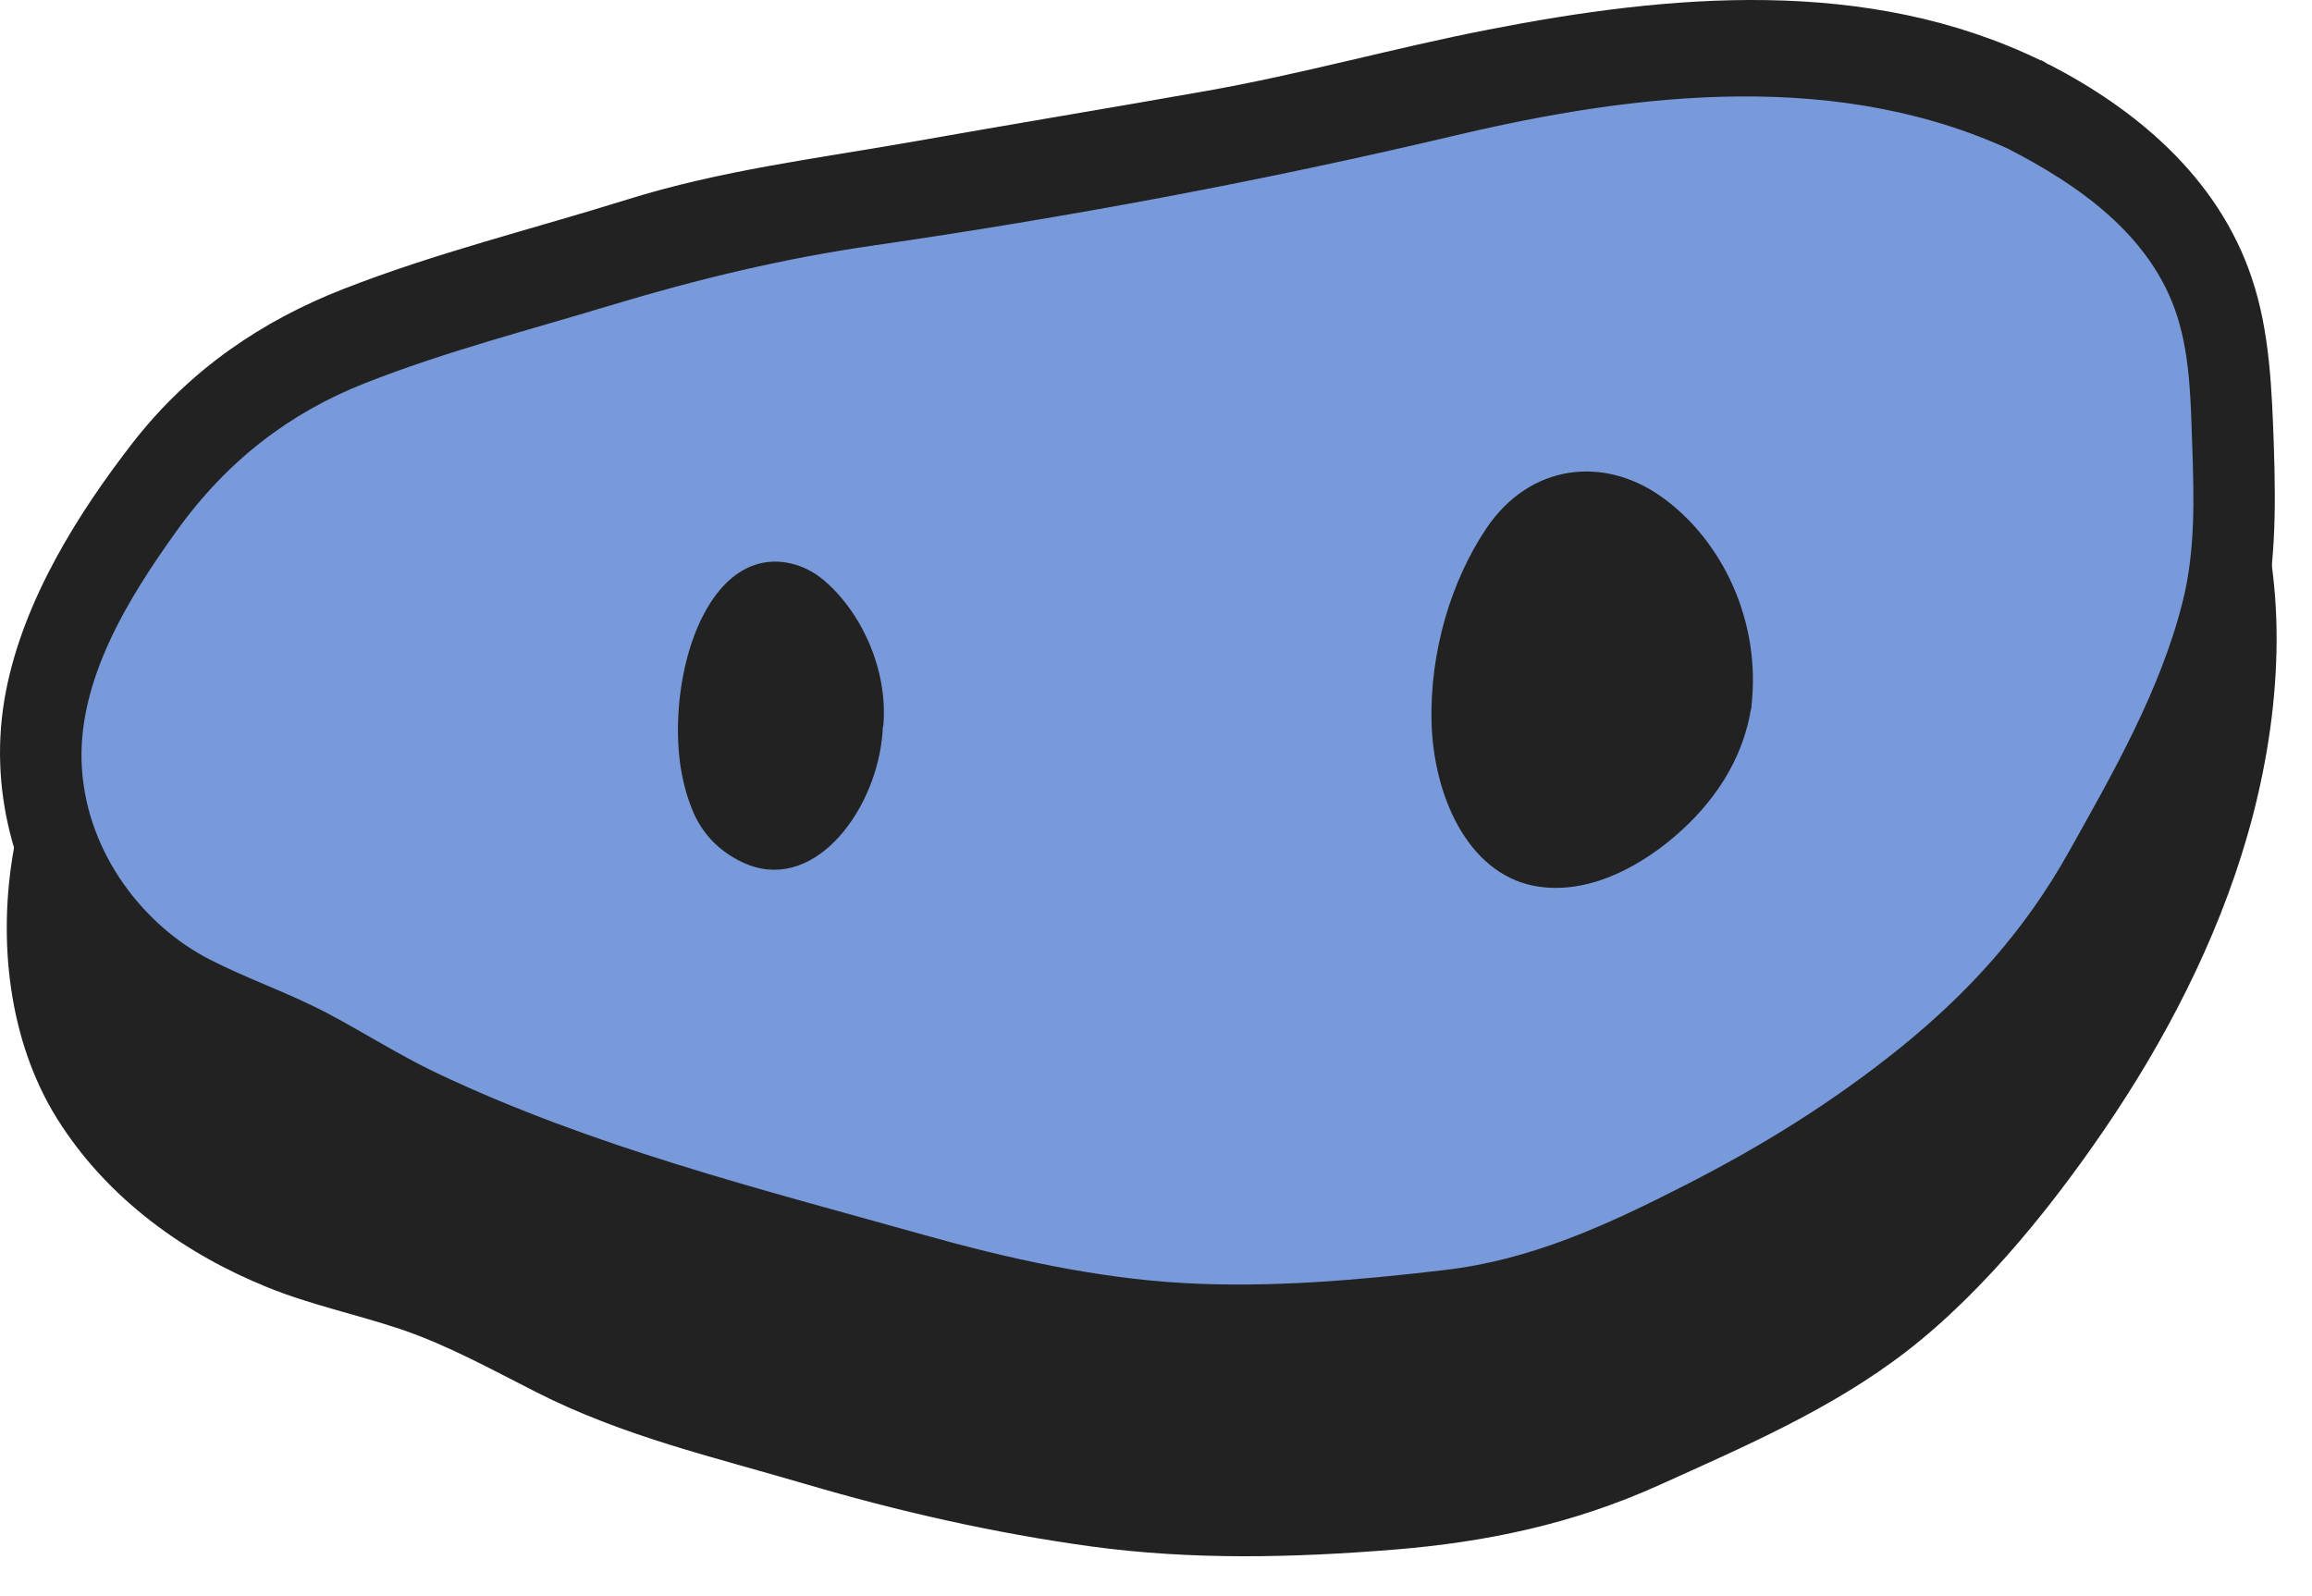 <svg width="42" height="29" viewBox="0 0 42 29" fill="none" xmlns="http://www.w3.org/2000/svg">
<path d="M36.824 5.427C35.689 4.852 34.624 4.448 33.562 4.265C32.405 4.066 31.273 3.981 30.148 4.091C29.03 4.201 27.909 4.448 26.763 4.702C25.677 4.944 24.552 5.106 23.388 5.332C22.284 5.546 21.191 5.818 20.084 6.017C18.98 6.216 17.897 6.616 16.793 6.824C15.689 7.032 14.561 7.072 13.461 7.31C12.36 7.549 11.288 7.952 10.198 8.243C9.109 8.533 7.998 8.723 6.919 9.09C6.002 9.402 4.923 9.98 3.967 10.802C3.078 11.566 2.299 12.591 1.699 13.627C1.04 14.765 0.793 16.021 0.867 17.281C0.934 18.422 1.269 19.556 2.257 20.629C2.997 21.43 3.897 22.029 4.835 22.442C5.893 22.91 7.046 23.084 8.118 23.537C9.186 23.986 10.195 24.65 11.274 25.053C12.357 25.46 13.478 25.701 14.575 26.035C15.679 26.368 16.779 26.655 17.893 26.882C19.011 27.108 20.133 27.279 21.261 27.365C22.39 27.451 23.511 27.405 24.65 27.319C25.768 27.233 26.9 27.163 28.008 26.854C29.108 26.549 30.159 26.041 31.199 25.524C32.247 25.001 33.315 24.512 34.257 23.788C35.216 23.048 35.985 22.035 36.778 21.097C37.586 20.143 38.263 19.103 38.852 17.954C39.434 16.813 39.959 15.645 40.27 14.324C40.509 13.303 40.647 12.23 40.605 11.166C40.566 10.08 40.322 9.081 39.829 8.169C39.123 6.87 38.013 6.029 36.817 5.427H36.824Z" fill="#222222"/>
<path d="M37.022 4.574C35.389 3.76 33.724 3.302 31.958 3.186C30.293 3.076 28.653 3.394 27.024 3.751C25.32 4.124 23.6 4.384 21.896 4.754C20.2 5.124 18.518 5.58 16.822 5.931C15.083 6.292 13.355 6.381 11.634 6.907C9.955 7.42 8.206 7.692 6.552 8.301C5.11 8.833 3.756 9.738 2.652 10.964C1.583 12.15 0.567 13.67 0.254 15.407C-0.05 17.088 0.162 18.914 1.029 20.311C1.96 21.806 3.399 22.797 4.856 23.387C5.646 23.708 6.471 23.879 7.275 24.148C8.128 24.436 8.925 24.879 9.74 25.292C11.313 26.093 12.967 26.472 14.617 26.958C16.331 27.463 18.063 27.854 19.819 28.096C21.66 28.346 23.48 28.303 25.328 28.154C26.996 28.019 28.576 27.689 30.145 26.98C31.658 26.295 33.276 25.604 34.638 24.549C36.066 23.445 37.378 21.806 38.429 20.222C39.49 18.617 40.421 16.767 40.929 14.804C41.458 12.762 41.578 10.46 40.82 8.478C40.114 6.641 38.711 5.445 37.198 4.662C36.331 4.213 35.576 5.739 36.45 6.191C37.674 6.824 38.838 7.68 39.452 9.154C40.1 10.713 39.931 12.597 39.529 14.211C38.729 17.446 36.711 20.259 34.588 22.399C33.432 23.567 31.975 24.2 30.589 24.879C29.175 25.57 27.754 26.127 26.223 26.301C22.993 26.671 19.844 26.5 16.666 25.708C15.115 25.319 13.549 24.897 12.018 24.393C10.551 23.91 9.232 22.983 7.776 22.479C6.288 21.965 4.806 21.687 3.484 20.647C2.338 19.748 1.587 18.483 1.601 16.81C1.629 13.511 4.542 10.897 6.947 10.007C8.375 9.478 9.881 9.27 11.331 8.827C12.103 8.591 12.875 8.332 13.662 8.163C14.462 7.992 15.277 7.937 16.084 7.824C17.816 7.582 19.512 7.044 21.23 6.683C22.958 6.323 24.686 6.011 26.414 5.665C28.107 5.329 29.778 4.876 31.503 4.928C33.298 4.983 34.973 5.451 36.627 6.277C37.505 6.714 37.889 5.002 37.022 4.571V4.574Z" fill="#222222"/>
<path d="M36.877 1.95C35.742 1.376 34.617 1.177 33.555 0.993C32.399 0.795 31.288 0.886 30.163 0.993C29.045 1.103 27.923 1.229 26.777 1.483C25.691 1.724 24.584 2.036 23.42 2.262C22.316 2.476 21.209 2.657 20.101 2.855C18.998 3.054 17.887 3.216 16.783 3.424C15.679 3.632 14.554 3.715 13.457 3.953C12.357 4.192 11.285 4.604 10.195 4.895C9.106 5.185 8.033 5.546 6.958 5.913C6.041 6.225 4.958 6.702 4.003 7.527C3.114 8.292 2.409 9.35 1.806 10.386C1.146 11.524 0.663 12.704 0.737 13.963C0.804 15.104 1.252 16.257 2.239 17.327C2.98 18.128 3.978 18.446 4.916 18.859C5.974 19.326 6.965 20.036 8.037 20.488C9.106 20.938 10.195 21.332 11.274 21.739C12.357 22.146 13.486 22.36 14.582 22.69C15.686 23.023 16.776 23.39 17.89 23.613C19.008 23.84 20.13 24.096 21.258 24.182C22.387 24.267 23.522 24.185 24.658 24.099C25.776 24.014 26.922 23.937 28.029 23.628C29.13 23.323 30.159 22.705 31.2 22.188C32.247 21.666 33.259 21.072 34.201 20.345C35.16 19.605 36.098 18.84 36.895 17.899C37.703 16.945 38.306 15.798 38.891 14.648C39.473 13.508 40.083 12.355 40.393 11.034C40.633 10.013 40.591 8.9 40.552 7.839C40.513 6.754 40.446 5.659 39.953 4.748C39.247 3.449 38.066 2.556 36.874 1.95H36.877Z" fill="#799ADA"/>
<path d="M37.071 1.097C33.911 -0.435 30.328 -0.104 27.038 0.538C25.328 0.871 23.639 1.348 21.921 1.651C20.144 1.966 18.363 2.259 16.585 2.574C14.833 2.883 13.112 3.088 11.391 3.626C9.67 4.164 7.917 4.592 6.224 5.256C4.775 5.824 3.452 6.705 2.409 8.047C1.439 9.298 0.43 10.882 0.106 12.569C-0.233 14.324 0.268 16.049 1.241 17.379C2.31 18.834 3.745 19.195 5.17 19.929C5.924 20.317 6.651 20.782 7.416 21.149C8.224 21.534 9.06 21.837 9.888 22.149C11.521 22.76 13.172 23.17 14.826 23.68C16.487 24.191 18.151 24.61 19.855 24.891C21.685 25.194 23.497 25.09 25.335 24.937C27.02 24.799 28.586 24.472 30.152 23.687C31.669 22.925 33.188 22.173 34.578 21.112C36.07 19.975 37.441 18.721 38.496 17.003C39.501 15.367 40.538 13.465 41.053 11.518C41.345 10.411 41.345 9.255 41.307 8.105C41.271 7.078 41.233 6.023 40.908 5.057C40.284 3.183 38.743 1.96 37.251 1.186C36.383 0.736 35.629 2.262 36.503 2.715C37.681 3.326 39.074 4.234 39.554 5.754C39.79 6.5 39.797 7.319 39.825 8.105C39.857 9.053 39.882 10.004 39.653 10.921C39.247 12.551 38.362 14.083 37.579 15.483C36.768 16.932 35.745 18.042 34.543 19.018C33.298 20.024 32 20.825 30.621 21.528C29.179 22.265 27.814 22.892 26.238 23.075C24.675 23.259 23.071 23.399 21.501 23.311C19.918 23.222 18.303 22.864 16.762 22.43C13.796 21.598 10.759 20.837 7.921 19.489C7.24 19.164 6.595 18.749 5.925 18.397C5.23 18.033 4.496 17.785 3.801 17.428C2.638 16.831 1.59 15.535 1.488 13.96C1.382 12.361 2.373 10.814 3.195 9.665C4.126 8.362 5.272 7.497 6.63 6.962C8.093 6.384 9.606 5.999 11.098 5.546C12.681 5.069 14.219 4.699 15.841 4.464C19.389 3.95 22.933 3.29 26.439 2.461C29.761 1.675 33.474 1.244 36.687 2.8C37.572 3.228 37.953 1.516 37.082 1.094L37.071 1.097Z" fill="#222222"/>
<path d="M31.101 12.588C31.33 10.811 29.376 8.631 27.973 9.723C26.759 10.664 26.033 14.382 27.786 15.159C28.336 15.404 28.921 15.165 29.45 14.856C30.247 14.392 30.967 13.633 31.104 12.588H31.101Z" fill="#222222"/>
<path d="M31.817 12.823C31.993 11.288 31.288 9.814 30.187 9.029C29.133 8.276 27.793 8.426 27.003 9.597C26.351 10.567 25.977 11.857 26.005 13.104C26.037 14.447 26.654 15.85 27.856 16.092C28.759 16.272 29.701 15.816 30.427 15.193C31.101 14.615 31.672 13.826 31.817 12.823C31.884 12.367 31.714 11.848 31.298 11.735C30.939 11.637 30.455 11.866 30.385 12.352C30.364 12.508 30.328 12.655 30.286 12.805C30.339 12.618 30.268 12.845 30.258 12.872C30.23 12.939 30.195 13.007 30.163 13.071C30.152 13.092 30.025 13.294 30.128 13.141C30.085 13.202 30.043 13.26 30 13.315C29.909 13.428 29.814 13.532 29.711 13.636C29.553 13.802 29.828 13.554 29.651 13.691C29.595 13.734 29.542 13.78 29.486 13.823C29.373 13.909 29.256 13.985 29.137 14.058C28.883 14.214 28.682 14.334 28.354 14.379C28.495 14.358 28.244 14.376 28.244 14.376C28.068 14.389 28.308 14.422 28.135 14.361C28.075 14.34 27.99 14.327 27.941 14.285C28.114 14.425 27.994 14.312 27.952 14.278C27.927 14.26 27.899 14.242 27.874 14.223C27.863 14.214 27.849 14.205 27.839 14.196C27.775 14.141 27.789 14.156 27.885 14.242C27.839 14.229 27.687 14.043 27.677 13.991C27.698 14.025 27.719 14.058 27.74 14.089C27.722 14.061 27.708 14.034 27.694 14.006C27.673 13.963 27.648 13.921 27.631 13.875C27.616 13.841 27.574 13.774 27.574 13.737C27.574 13.74 27.634 13.954 27.599 13.805C27.574 13.704 27.543 13.603 27.525 13.499C27.514 13.447 27.511 13.392 27.5 13.34C27.468 13.187 27.514 13.557 27.5 13.3C27.486 13.092 27.486 12.881 27.5 12.673C27.5 12.655 27.525 12.508 27.514 12.499C27.486 12.701 27.543 12.53 27.514 12.499C27.535 12.361 27.557 12.227 27.588 12.095C27.606 12.016 27.705 11.487 27.758 11.481C27.687 11.664 27.736 11.481 27.758 11.481C27.779 11.429 27.796 11.377 27.821 11.328C27.863 11.23 27.909 11.132 27.955 11.037C28.001 10.946 28.054 10.86 28.103 10.771C28.188 10.616 27.987 10.918 28.093 10.79C28.121 10.753 28.145 10.713 28.177 10.677C28.234 10.606 28.294 10.545 28.35 10.481C28.438 10.377 28.29 10.542 28.29 10.536C28.297 10.499 28.424 10.432 28.445 10.417C28.488 10.389 28.643 10.325 28.463 10.398C28.512 10.38 28.562 10.356 28.611 10.34C28.636 10.331 28.738 10.288 28.763 10.304C28.731 10.31 28.699 10.316 28.668 10.322C28.703 10.319 28.735 10.316 28.77 10.316C28.823 10.316 28.872 10.319 28.921 10.322C29.073 10.328 28.875 10.316 28.875 10.313C28.914 10.27 29.179 10.408 29.228 10.426C29.398 10.49 29.091 10.334 29.246 10.435C29.309 10.478 29.373 10.515 29.436 10.557C29.482 10.591 29.528 10.628 29.574 10.664C29.637 10.716 29.694 10.781 29.602 10.686C29.701 10.787 29.799 10.891 29.888 11.004C29.927 11.053 29.962 11.105 30 11.154C30.053 11.23 30.046 11.224 29.99 11.132C30.011 11.169 30.032 11.206 30.053 11.242C30.12 11.361 30.184 11.484 30.237 11.612C30.258 11.661 30.276 11.71 30.297 11.759C30.212 11.539 30.304 11.799 30.318 11.848C30.332 11.909 30.346 11.97 30.36 12.031C30.367 12.071 30.374 12.114 30.381 12.153C30.395 12.251 30.392 12.236 30.374 12.101C30.413 12.123 30.353 12.673 30.388 12.352C30.335 12.808 30.48 13.325 30.907 13.441C31.256 13.536 31.76 13.312 31.82 12.823H31.817Z" fill="#222222"/>
<path d="M15.305 13.187C15.425 12.025 14.392 10.563 13.655 11.276C13.02 11.893 12.713 14.278 13.634 14.786C13.923 14.945 14.23 14.969 14.508 14.768C14.928 14.462 15.231 13.872 15.302 13.187H15.305Z" fill="#222222"/>
<path d="M16.046 13.187C16.137 12.172 15.647 11.12 14.97 10.545C14.614 10.242 14.134 10.12 13.711 10.264C13.313 10.398 13.009 10.738 12.791 11.148C12.445 11.796 12.294 12.661 12.318 13.422C12.332 13.884 12.414 14.324 12.586 14.737C12.777 15.19 13.105 15.486 13.489 15.667C14.738 16.257 15.866 14.807 16.021 13.422C16.049 13.175 16.056 12.964 15.947 12.741C15.855 12.557 15.683 12.383 15.503 12.334C15.312 12.282 15.101 12.294 14.931 12.422C14.783 12.539 14.618 12.731 14.589 12.951C14.575 13.062 14.561 13.168 14.537 13.275C14.522 13.346 14.462 13.465 14.466 13.532C14.48 13.496 14.494 13.456 14.508 13.419C14.498 13.45 14.484 13.483 14.47 13.514C14.455 13.545 14.441 13.575 14.427 13.606C14.406 13.652 14.385 13.694 14.36 13.737C14.346 13.765 14.328 13.792 14.311 13.82C14.381 13.716 14.399 13.688 14.364 13.74C14.314 13.808 14.265 13.875 14.209 13.939C14.194 13.954 14.159 13.982 14.149 14.003L14.233 13.924C14.212 13.942 14.191 13.96 14.166 13.979C14.156 13.988 14.145 13.997 14.131 14.003C14.057 14.049 14.071 14.046 14.166 13.997C14.156 13.997 14.089 14.025 14.071 14.034C13.916 14.101 14.237 14.028 14.071 14.028C13.923 14.028 14.233 14.08 14.046 14.028C14.022 14.022 13.937 14.006 13.923 13.982C13.941 14.015 14.043 14.058 13.955 13.994C13.937 13.982 13.916 13.967 13.898 13.954C13.828 13.905 13.873 13.869 13.976 14.028C13.947 13.985 13.905 13.945 13.873 13.905C13.813 13.835 13.99 14.113 13.933 13.997C13.916 13.96 13.895 13.924 13.877 13.887C13.87 13.869 13.859 13.847 13.852 13.829C13.789 13.707 13.919 14.055 13.88 13.918C13.866 13.863 13.849 13.808 13.835 13.752C13.821 13.688 13.806 13.624 13.799 13.56C13.796 13.529 13.792 13.499 13.785 13.468C13.835 13.786 13.799 13.597 13.796 13.517C13.789 13.389 13.789 13.26 13.796 13.132C13.796 13.052 13.806 12.976 13.813 12.896C13.821 12.832 13.842 12.741 13.799 13.016C13.806 12.964 13.813 12.912 13.821 12.86C13.842 12.734 13.866 12.609 13.898 12.487C13.916 12.416 13.937 12.346 13.958 12.276C13.965 12.254 13.972 12.23 13.979 12.209C13.891 12.499 13.937 12.328 13.965 12.26C14.008 12.156 14.057 12.062 14.11 11.967C14.149 11.897 14.194 11.9 14.046 12.062C14.064 12.043 14.078 12.019 14.092 11.998C14.103 11.985 14.113 11.97 14.124 11.958C14.191 11.881 14.219 11.924 14.078 11.994C14.082 11.994 14.159 11.933 14.163 11.936C14.163 11.949 13.969 12.013 14.071 11.982C14.099 11.973 14.131 11.967 14.156 11.955C13.958 12.034 13.986 11.97 14.06 11.973C14.258 11.985 13.88 11.915 14.053 11.967C14.078 11.973 14.103 11.988 14.127 11.994C14.177 12.007 13.933 11.881 14.078 11.973C14.156 12.022 14.297 12.184 14.12 11.985C14.17 12.043 14.226 12.092 14.275 12.153C14.3 12.184 14.325 12.218 14.346 12.248C14.427 12.358 14.233 12.056 14.342 12.245C14.385 12.319 14.424 12.395 14.459 12.475C14.47 12.502 14.484 12.53 14.494 12.554C14.455 12.407 14.579 12.765 14.494 12.554C14.519 12.64 14.54 12.725 14.558 12.814C14.565 12.857 14.568 12.902 14.579 12.945C14.522 12.719 14.565 12.793 14.568 12.884C14.575 12.985 14.568 13.086 14.561 13.187C14.519 13.649 14.931 14.092 15.302 14.074C15.739 14.049 15.996 13.682 16.042 13.187H16.046Z" fill="#222222"/>
</svg>
